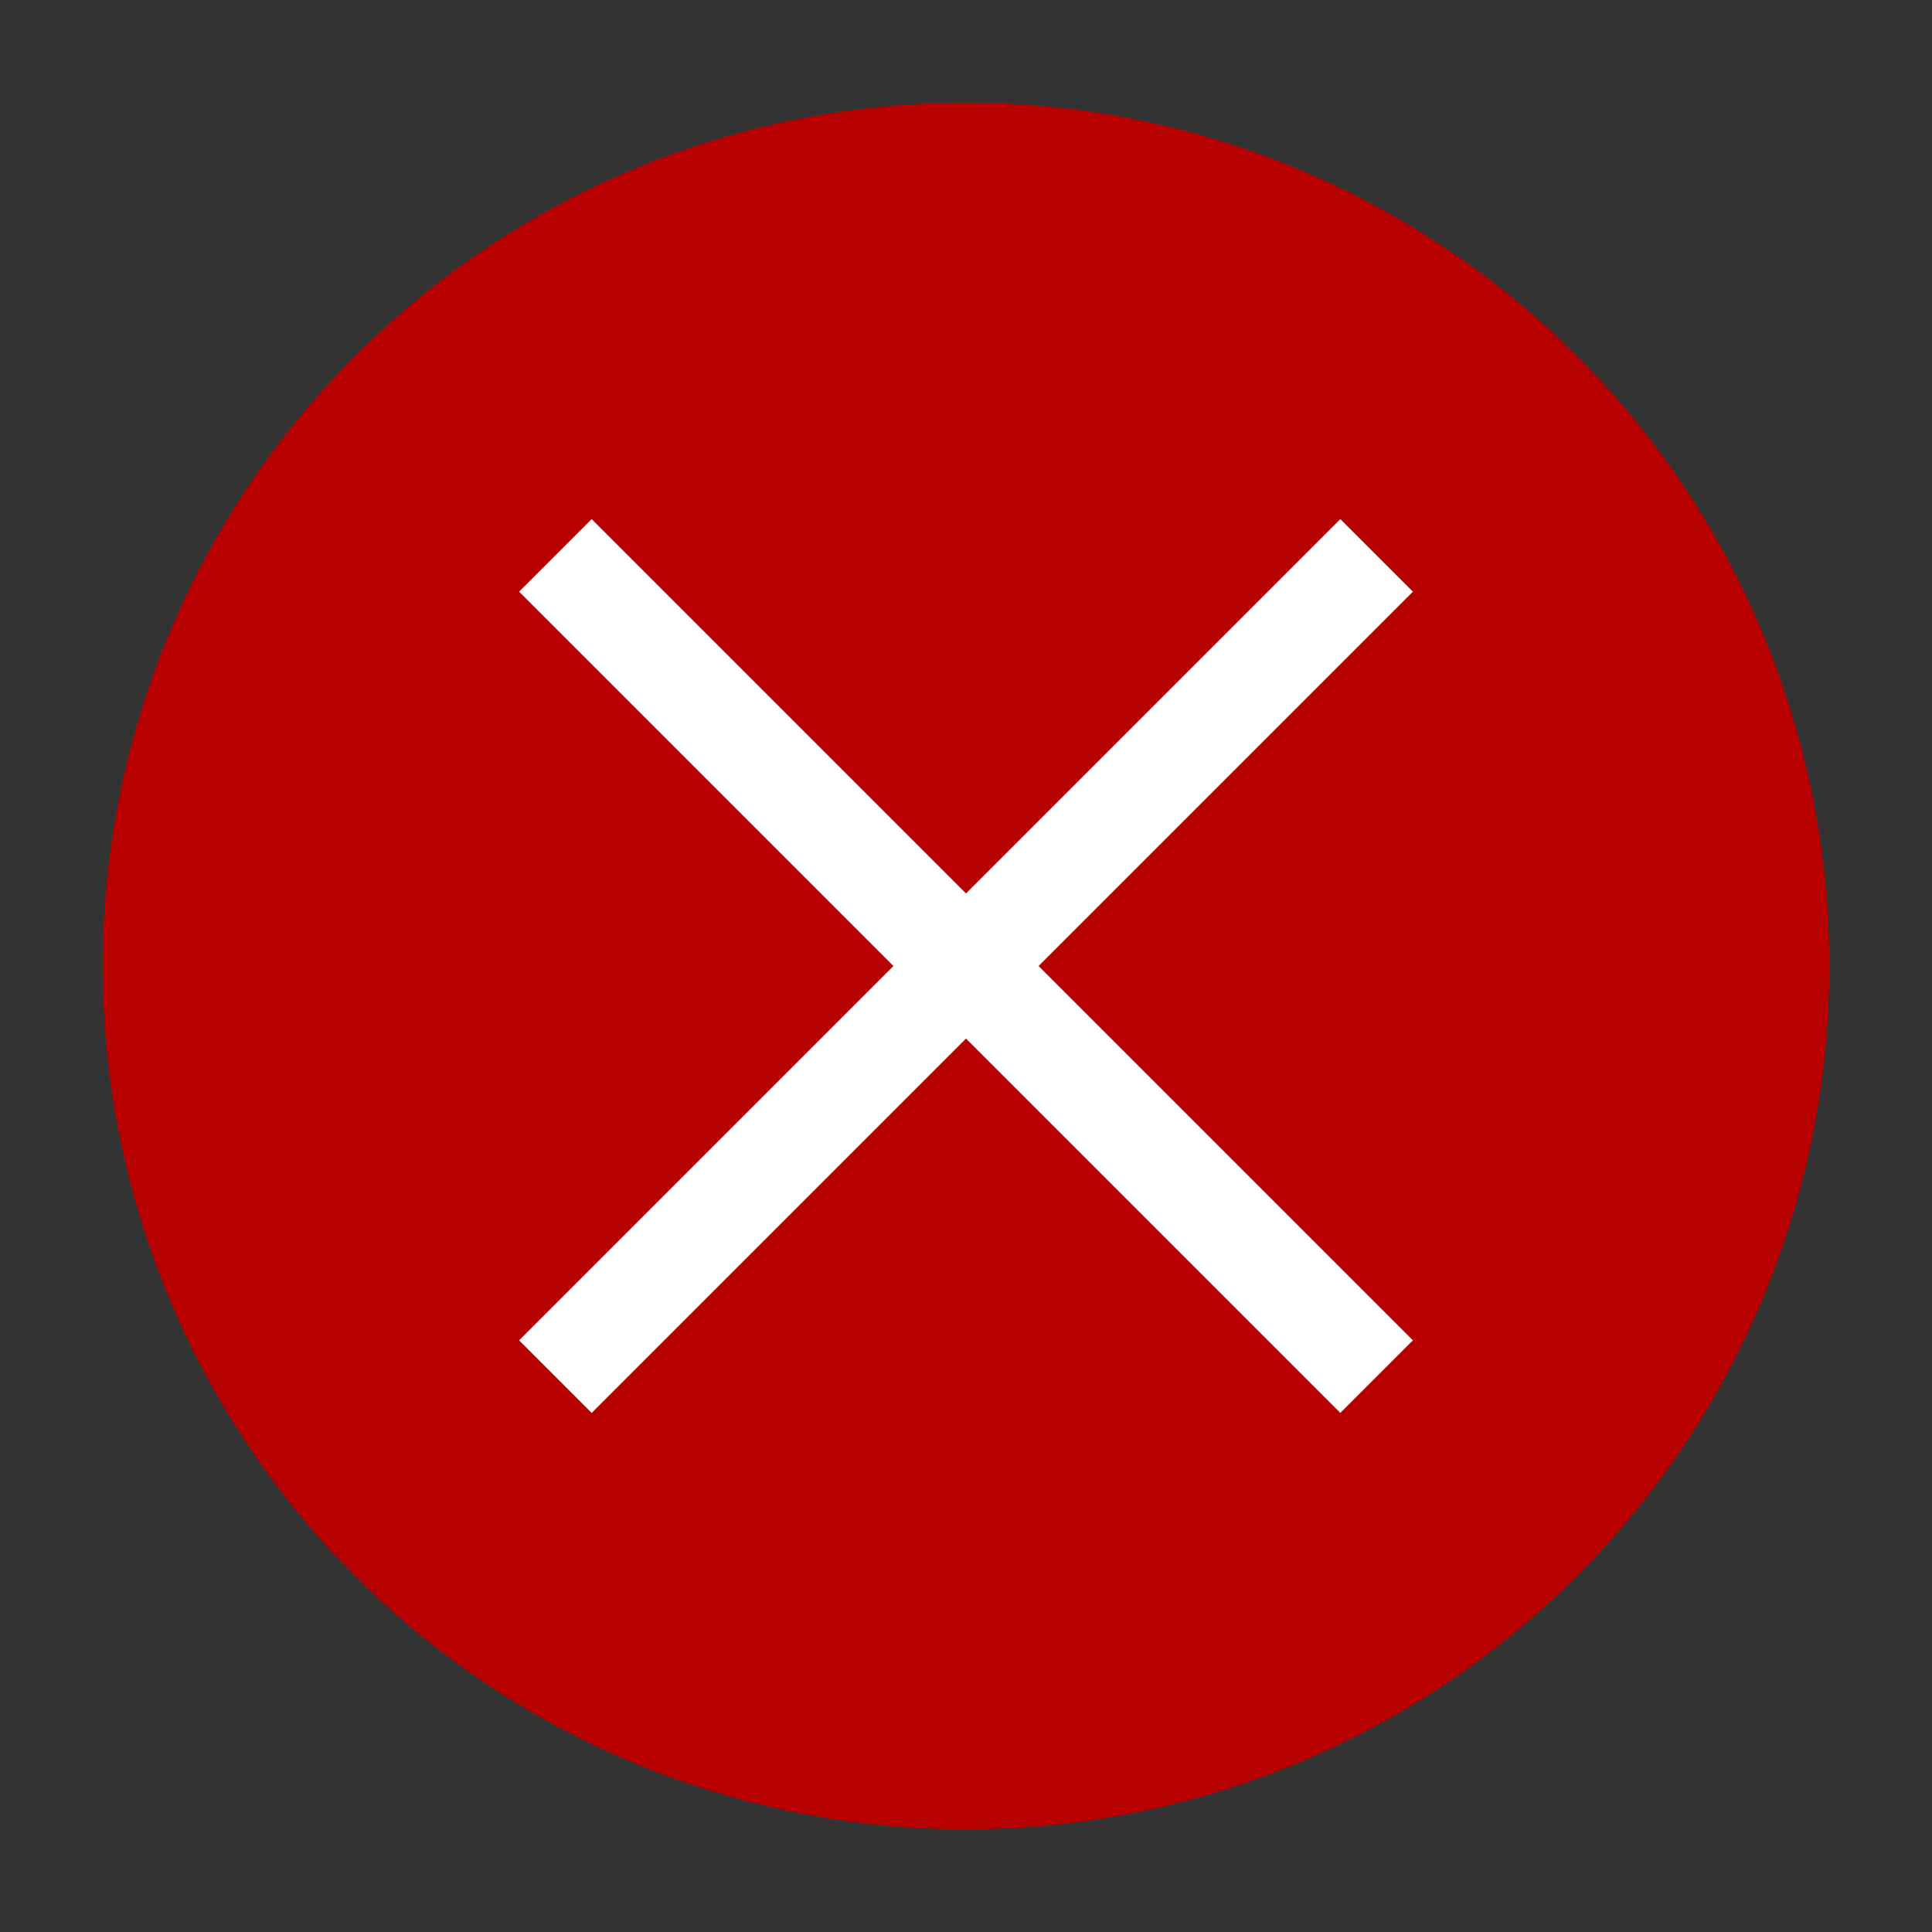 <?xml version="1.0" encoding="UTF-8"?>
<svg width="18.82" height="18.82" version="1.1" viewBox="0 0 18.82 18.82" xmlns="http://www.w3.org/2000/svg" xmlns:cc="http://creativecommons.org/ns#" xmlns:dc="http://purl.org/dc/elements/1.1/" xmlns:rdf="http://www.w3.org/1999/02/22-rdf-syntax-ns#">
 <rect x="0" y="0" width="18.82" height="18.82" fill="#333333" stroke="none"/>
 <g transform="translate(.41 -10.267)">
  <circle cx="9" cy="19.677" r="8.41" fill="#b70000" stop-color="#000000"/>
  <path d="m13 15.677-8 8m0-8 8 8" fill="none" stroke="#fff" stroke-width="1px"/>
 </g>
</svg>
